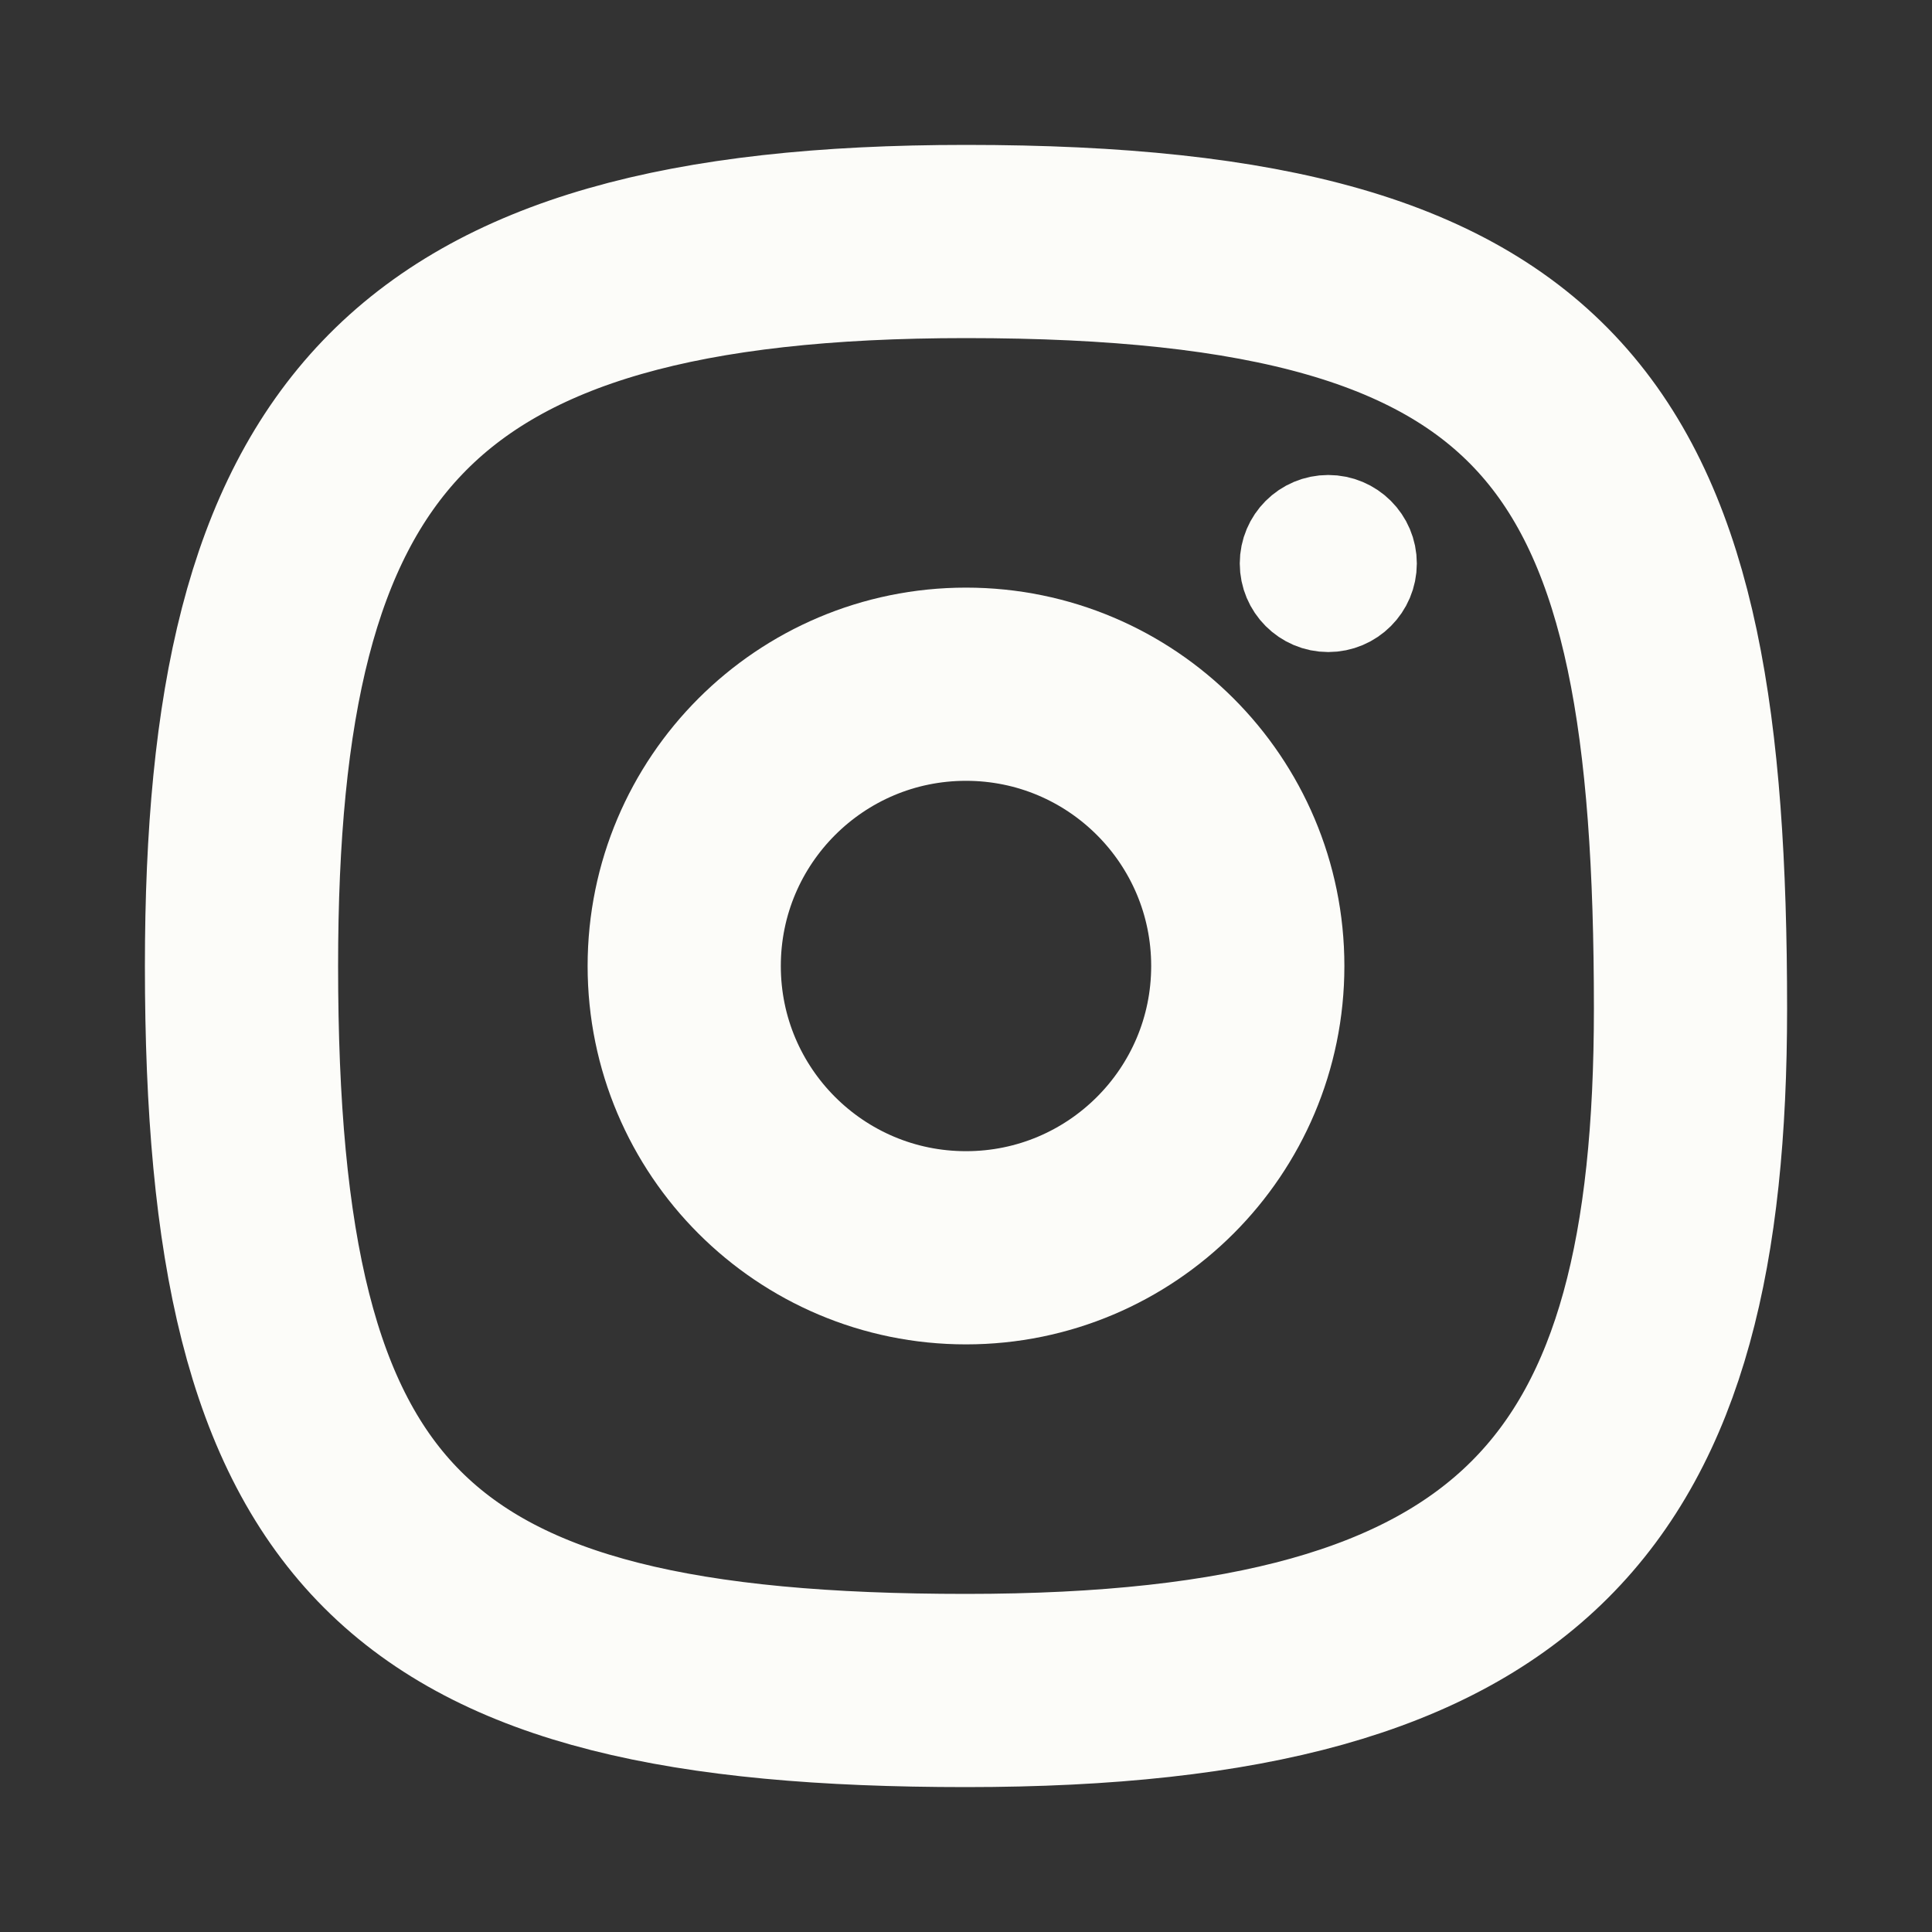 <svg width="20" height="20" viewBox="0 0 20 20" fill="none" xmlns="http://www.w3.org/2000/svg">
<rect x="0" y="0" width="20" height="20" fill="#333333" stroke="none"/>
<path d="M10 12.917C11.611 12.917 12.917 11.611 12.917 10C12.917 8.389 11.611 7.083 10 7.083C8.389 7.083 7.083 8.389 7.083 10C7.083 11.611 8.389 12.917 10 12.917Z" stroke="#FCFCF9" stroke-width="2" stroke-miterlimit="10" stroke-linecap="round" stroke-linejoin="round"/>
<path d="M17.5 10.441C17.5 15.417 15.833 17.5 10 17.5C4.167 17.5 2.5 15.833 2.5 10C2.5 4.583 4.167 2.5 10 2.5C16.25 2.5 17.5 4.583 17.5 10.441Z" stroke="#FCFCF9" stroke-width="2" stroke-linecap="round" stroke-linejoin="round"/>
<path d="M13.75 6.25C13.98 6.25 14.167 6.063 14.167 5.833C14.167 5.603 13.98 5.417 13.75 5.417C13.52 5.417 13.334 5.603 13.334 5.833C13.334 6.063 13.52 6.25 13.75 6.25Z" fill="#FCFCF9" stroke="#FCFCF9" stroke-linecap="round" stroke-linejoin="round"/>
</svg>
